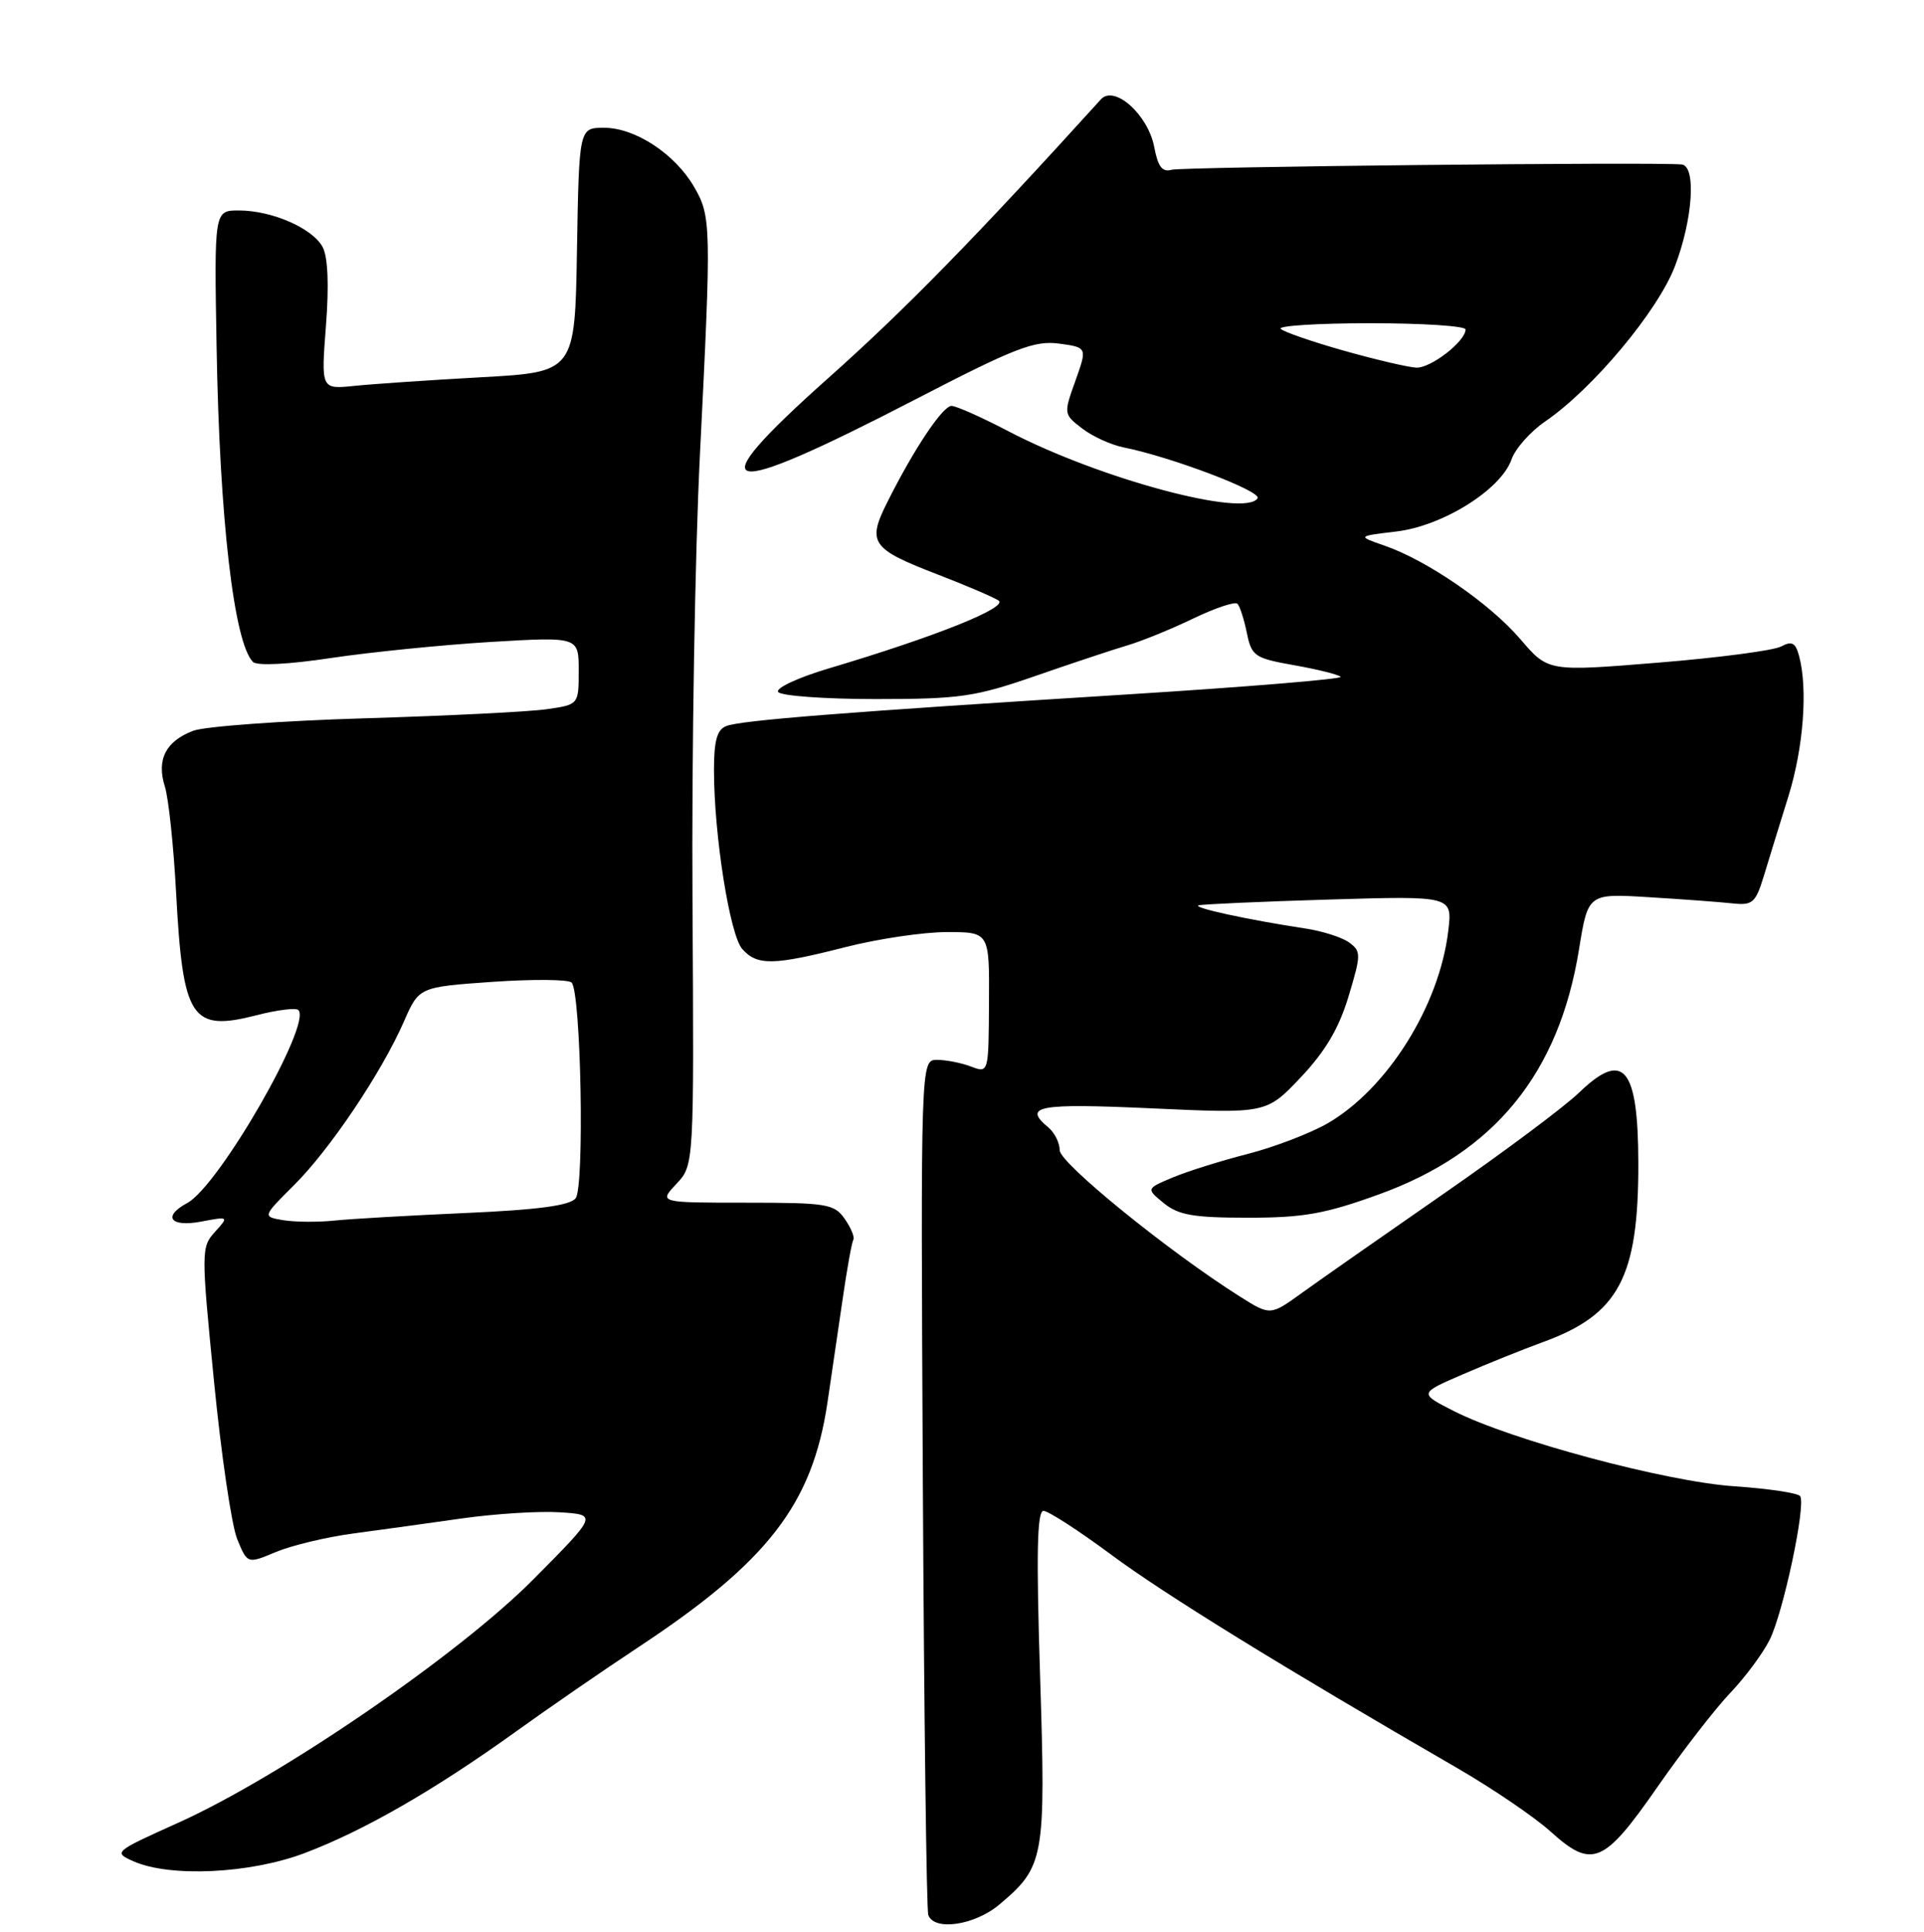 <?xml version="1.0" encoding="UTF-8" standalone="no"?>
<!DOCTYPE svg PUBLIC "-//W3C//DTD SVG 1.1//EN" "http://www.w3.org/Graphics/SVG/1.1/DTD/svg11.dtd" >
<svg xmlns="http://www.w3.org/2000/svg" xmlns:xlink="http://www.w3.org/1999/xlink" version="1.1" viewBox="0 0 256 257">
 <g >
 <path fill="currentColor"
d=" M 132.96 253.38 C 138.97 248.32 139.16 247.28 138.39 222.97 C 137.87 206.69 137.99 201.00 138.84 201.00 C 139.47 201.00 143.54 203.63 147.88 206.85 C 155.02 212.14 170.70 221.81 193.97 235.26 C 198.62 237.96 204.17 241.73 206.29 243.64 C 211.84 248.66 213.38 248.02 220.54 237.72 C 223.90 232.89 228.26 227.27 230.22 225.22 C 232.18 223.17 234.53 220.01 235.45 218.18 C 237.26 214.60 240.30 200.30 239.53 199.05 C 239.27 198.63 235.33 198.04 230.78 197.73 C 221.68 197.12 201.05 191.59 193.42 187.71 C 188.80 185.36 188.80 185.36 194.65 182.83 C 197.87 181.43 202.66 179.51 205.29 178.55 C 215.40 174.87 218.02 169.95 217.99 154.70 C 217.96 141.93 216.02 139.65 210.08 145.38 C 208.11 147.28 199.97 153.35 192.00 158.87 C 184.03 164.40 175.59 170.30 173.26 171.98 C 169.03 175.04 169.03 175.04 164.95 172.47 C 155.51 166.51 141.00 154.73 141.00 153.03 C 141.00 152.05 140.32 150.68 139.50 150.00 C 136.05 147.13 138.06 146.76 153.25 147.45 C 168.50 148.15 168.50 148.15 173.07 143.33 C 176.34 139.87 178.15 136.81 179.43 132.57 C 181.11 126.99 181.12 126.56 179.52 125.39 C 178.58 124.70 175.94 123.86 173.66 123.52 C 166.12 122.38 158.48 120.72 159.50 120.44 C 160.05 120.29 167.87 119.94 176.88 119.67 C 193.26 119.18 193.26 119.18 192.70 123.84 C 191.52 133.79 184.62 144.81 176.69 149.42 C 174.38 150.76 169.57 152.60 166.00 153.52 C 162.43 154.43 157.93 155.85 156.00 156.66 C 152.50 158.14 152.50 158.14 154.86 160.07 C 156.80 161.65 158.81 162.00 166.06 162.00 C 173.44 162.00 176.31 161.49 183.49 158.89 C 198.85 153.33 207.43 142.82 210.10 126.28 C 211.30 118.86 211.30 118.86 219.40 119.36 C 223.85 119.63 228.85 120.00 230.49 120.18 C 233.20 120.47 233.59 120.13 234.70 116.50 C 235.37 114.30 236.83 109.54 237.96 105.93 C 239.96 99.48 240.56 91.68 239.38 87.27 C 238.90 85.49 238.42 85.24 236.98 86.01 C 235.99 86.54 228.61 87.51 220.58 88.16 C 205.99 89.35 205.99 89.35 202.30 85.04 C 198.25 80.30 189.89 74.55 184.22 72.59 C 180.58 71.33 180.58 71.33 185.79 70.71 C 191.96 69.98 199.70 65.14 201.11 61.14 C 201.61 59.69 203.63 57.41 205.59 56.07 C 211.92 51.75 220.57 41.40 222.86 35.42 C 225.25 29.17 225.72 22.07 223.75 21.88 C 220.14 21.53 157.25 22.19 155.87 22.59 C 154.65 22.94 154.07 22.17 153.58 19.57 C 152.77 15.27 148.27 11.24 146.48 13.22 C 129.79 31.62 120.39 41.23 110.26 50.25 C 92.61 65.98 95.56 66.71 121.83 53.12 C 135.04 46.28 137.64 45.28 140.90 45.71 C 144.67 46.22 144.67 46.22 143.09 50.66 C 141.51 55.06 141.52 55.12 144.00 57.01 C 145.38 58.07 147.85 59.19 149.50 59.52 C 155.78 60.77 167.90 65.36 167.33 66.28 C 165.71 68.90 146.34 63.71 134.25 57.41 C 130.66 55.53 127.22 54.00 126.61 54.00 C 125.43 54.00 121.61 59.72 118.05 66.83 C 115.35 72.22 115.91 73.02 124.82 76.45 C 128.50 77.87 132.11 79.41 132.85 79.88 C 134.26 80.78 124.47 84.70 110.22 88.94 C 106.22 90.13 103.21 91.53 103.53 92.05 C 103.85 92.57 109.69 93.00 116.51 93.00 C 127.74 93.00 129.73 92.71 137.70 89.95 C 142.54 88.27 148.07 86.43 150.00 85.86 C 151.93 85.29 155.88 83.68 158.78 82.28 C 161.69 80.88 164.33 80.00 164.65 80.32 C 164.97 80.64 165.53 82.38 165.90 84.20 C 166.54 87.30 166.92 87.56 172.21 88.50 C 175.31 89.05 178.09 89.74 178.38 90.04 C 178.67 90.33 165.99 91.38 150.20 92.37 C 112.46 94.73 98.63 95.82 96.64 96.59 C 95.41 97.06 95.00 98.52 95.00 102.45 C 95.00 111.07 97.10 124.37 98.76 126.25 C 100.74 128.49 102.91 128.45 112.50 126.00 C 116.80 124.90 122.87 124.00 125.98 124.00 C 131.65 124.00 131.65 124.00 131.59 133.39 C 131.54 142.77 131.54 142.77 129.20 141.89 C 127.92 141.40 125.89 141.00 124.68 141.00 C 122.50 141.00 122.50 141.00 122.79 197.25 C 122.95 228.19 123.28 254.06 123.51 254.75 C 124.26 256.93 129.67 256.15 132.96 253.38 Z  M 40.47 246.55 C 48.34 243.59 57.77 238.17 68.52 230.45 C 72.91 227.29 80.28 222.21 84.90 219.16 C 102.18 207.76 108.09 200.12 110.10 186.58 C 110.60 183.24 111.49 177.13 112.09 173.02 C 112.68 168.90 113.34 165.26 113.54 164.93 C 113.75 164.60 113.23 163.35 112.40 162.16 C 111.00 160.16 110.04 160.00 99.27 160.00 C 87.65 160.00 87.65 160.00 90.00 157.50 C 92.35 155.00 92.35 155.00 92.14 119.75 C 92.02 100.36 92.47 73.70 93.13 60.50 C 94.66 29.89 94.64 28.78 92.33 24.82 C 89.77 20.45 84.51 17.00 80.38 17.00 C 77.05 17.00 77.05 17.00 76.77 33.25 C 76.50 49.50 76.50 49.50 64.00 50.19 C 57.12 50.57 49.52 51.09 47.11 51.34 C 42.72 51.79 42.72 51.79 43.37 43.34 C 43.79 37.93 43.63 34.17 42.93 32.87 C 41.59 30.36 36.18 28.00 31.78 28.00 C 28.50 28.00 28.50 28.00 28.82 46.25 C 29.21 69.00 31.13 85.53 33.66 88.06 C 34.20 88.60 38.43 88.39 44.10 87.53 C 49.35 86.75 58.89 85.79 65.32 85.40 C 77.00 84.71 77.00 84.71 77.00 89.22 C 77.00 93.74 77.00 93.74 72.75 94.35 C 70.41 94.69 59.50 95.23 48.50 95.56 C 37.50 95.89 27.25 96.64 25.71 97.22 C 22.05 98.61 20.80 101.06 21.94 104.65 C 22.43 106.22 23.10 112.55 23.43 118.73 C 24.34 135.63 25.43 137.29 34.19 135.05 C 36.90 134.35 39.38 134.05 39.70 134.37 C 41.54 136.21 29.11 157.80 24.92 160.04 C 21.59 161.83 22.65 163.29 26.74 162.52 C 30.47 161.82 30.47 161.82 28.59 163.90 C 26.77 165.91 26.76 166.44 28.47 183.73 C 29.43 193.51 30.82 202.98 31.57 204.78 C 32.92 208.06 32.92 208.06 36.71 206.47 C 38.80 205.60 43.42 204.49 47.00 204.01 C 50.58 203.53 57.10 202.63 61.50 202.00 C 65.91 201.38 71.76 201.01 74.50 201.19 C 79.50 201.51 79.50 201.51 71.00 210.08 C 61.04 220.12 37.41 236.32 23.72 242.49 C 15.14 246.35 15.06 246.42 17.76 247.62 C 22.61 249.77 33.24 249.27 40.47 246.55 Z  M 178.83 46.66 C 174.61 45.47 170.82 44.16 170.41 43.75 C 170.00 43.34 175.37 43.00 182.33 43.00 C 189.30 43.00 195.00 43.37 195.00 43.83 C 195.00 45.41 190.36 49.00 188.44 48.91 C 187.37 48.86 183.05 47.85 178.83 46.66 Z  M 37.70 162.33 C 34.91 161.86 34.91 161.86 39.11 157.68 C 43.89 152.93 50.75 142.72 53.74 135.91 C 55.75 131.31 55.75 131.31 65.54 130.62 C 70.93 130.25 75.66 130.29 76.06 130.72 C 77.31 132.08 77.79 157.92 76.59 159.42 C 75.82 160.38 71.56 160.95 62.00 161.37 C 54.58 161.70 46.70 162.15 44.50 162.38 C 42.30 162.61 39.24 162.58 37.70 162.33 Z "/>
</g>
</svg>